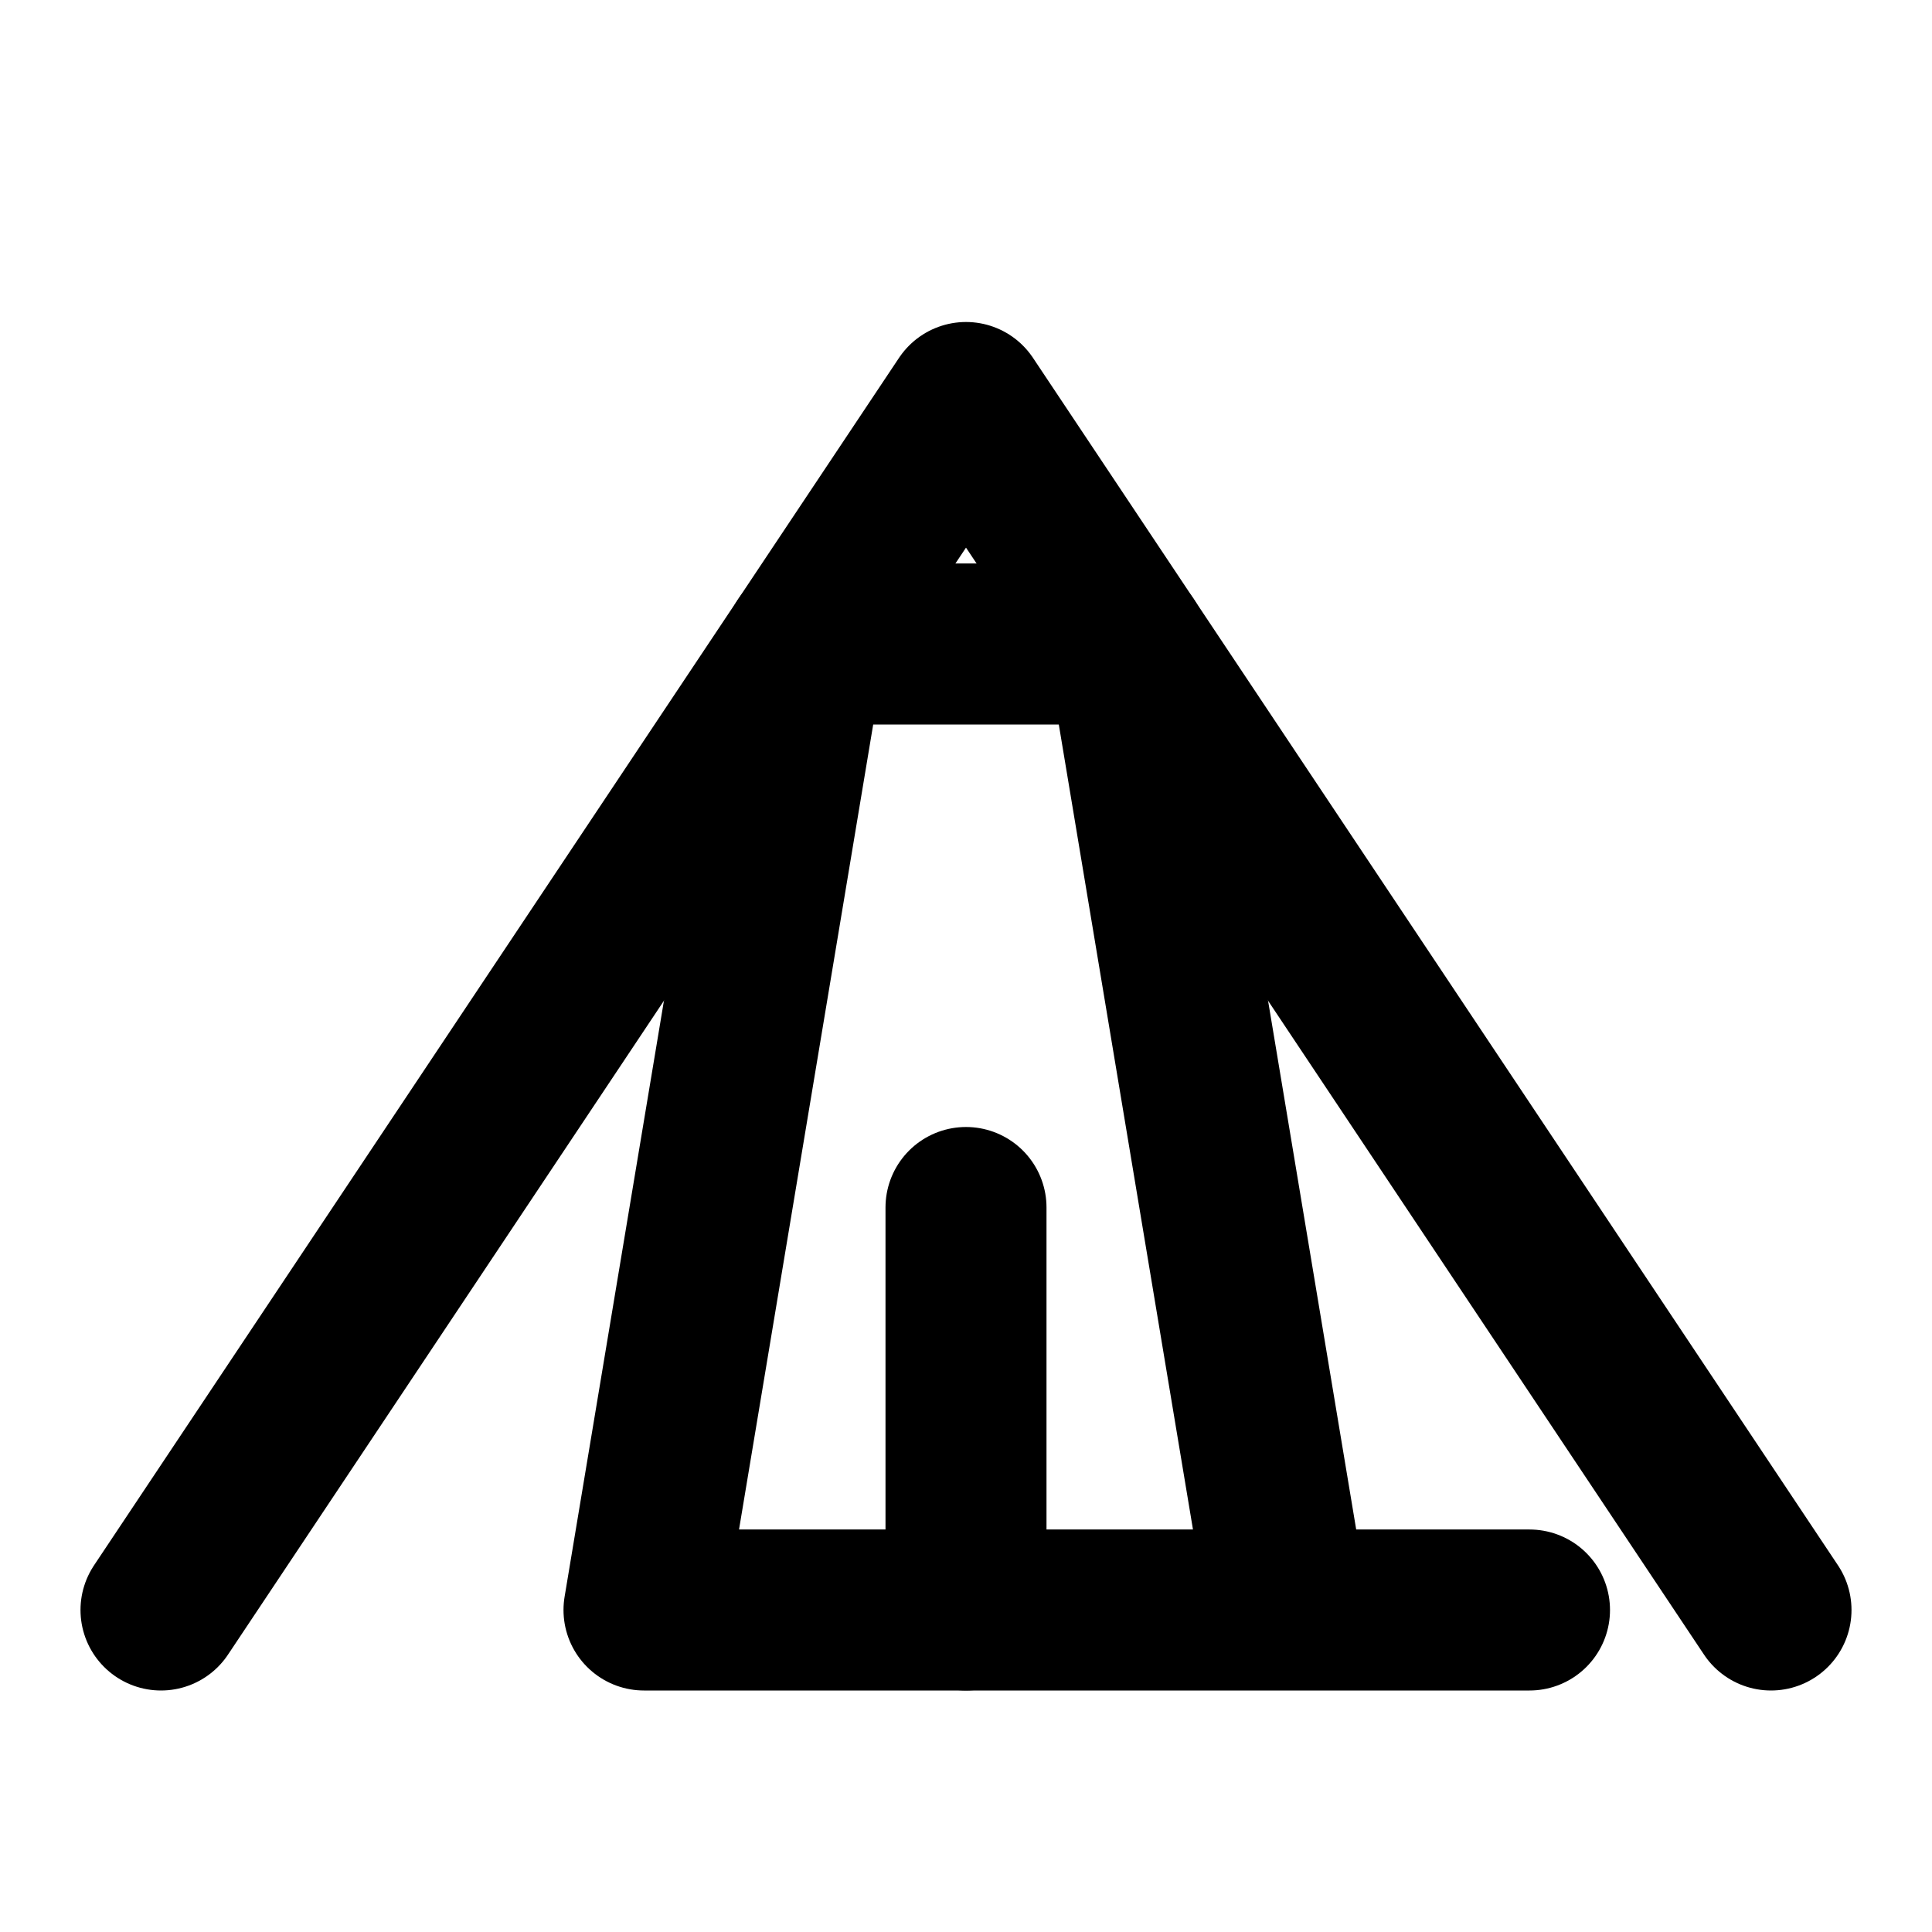<svg xmlns="http://www.w3.org/2000/svg" width="24" height="24" viewBox="0 0 24 24" fill="none" stroke="currentColor" stroke-width="2" stroke-linecap="round" stroke-linejoin="round"><path d="M19 20 8 20 L10 8 L14 8 L16 20"></path><path d="m2 20 10-15 10 15"></path><path d="M12 20v-5"></path></svg>
